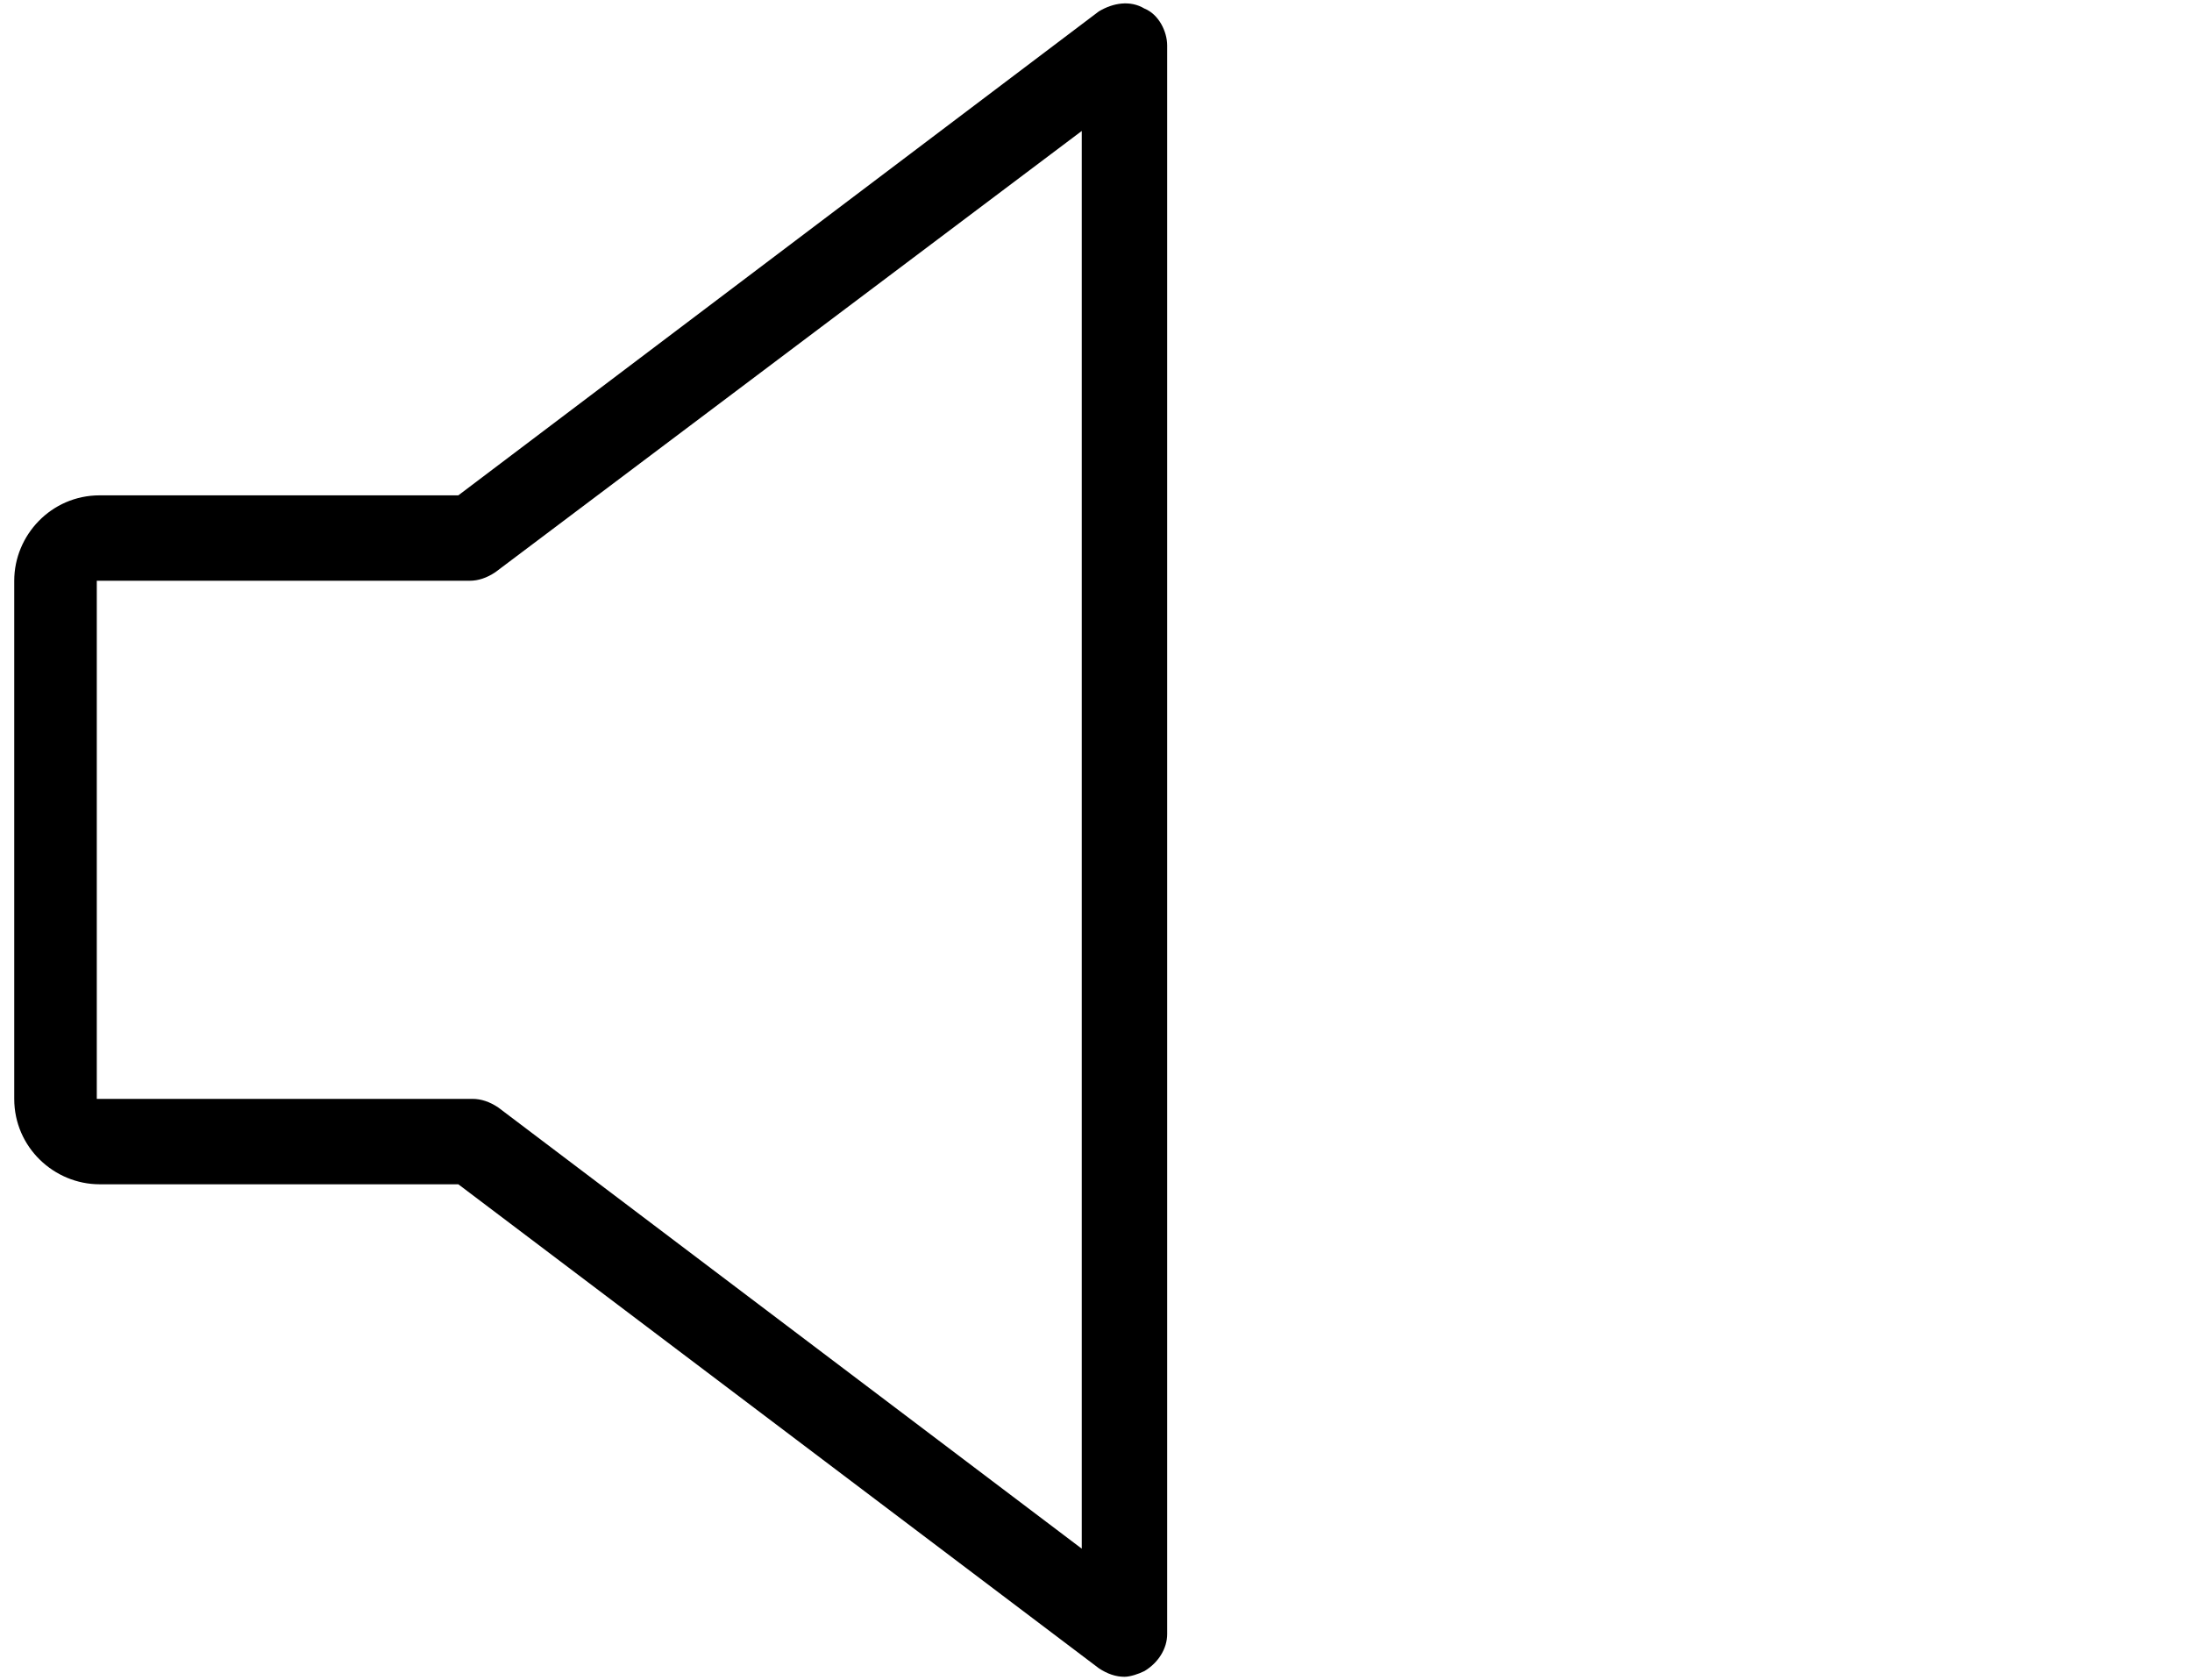 <svg xmlns="http://www.w3.org/2000/svg" viewBox="0 0 77 59">
  <path d="M40.2.3c-.5-.3-1.1-.2-1.6.1l-22.5 17H3.5c-1.7 0-3 1.4-3 3v18.2c0 1.7 1.4 3 3 3h12.6l22.5 17c.3.2.6.3.9.3.2 0 .5-.1.7-.2.5-.3.8-.8.8-1.3V1.6c0-.5-.3-1.1-.8-1.3zM38 54.4L17.5 38.9c-.3-.2-.6-.3-.9-.3H3.4V20.4h13.1c.3 0 .6-.1.9-.3L38 4.6v49.8z"/>
</svg>
